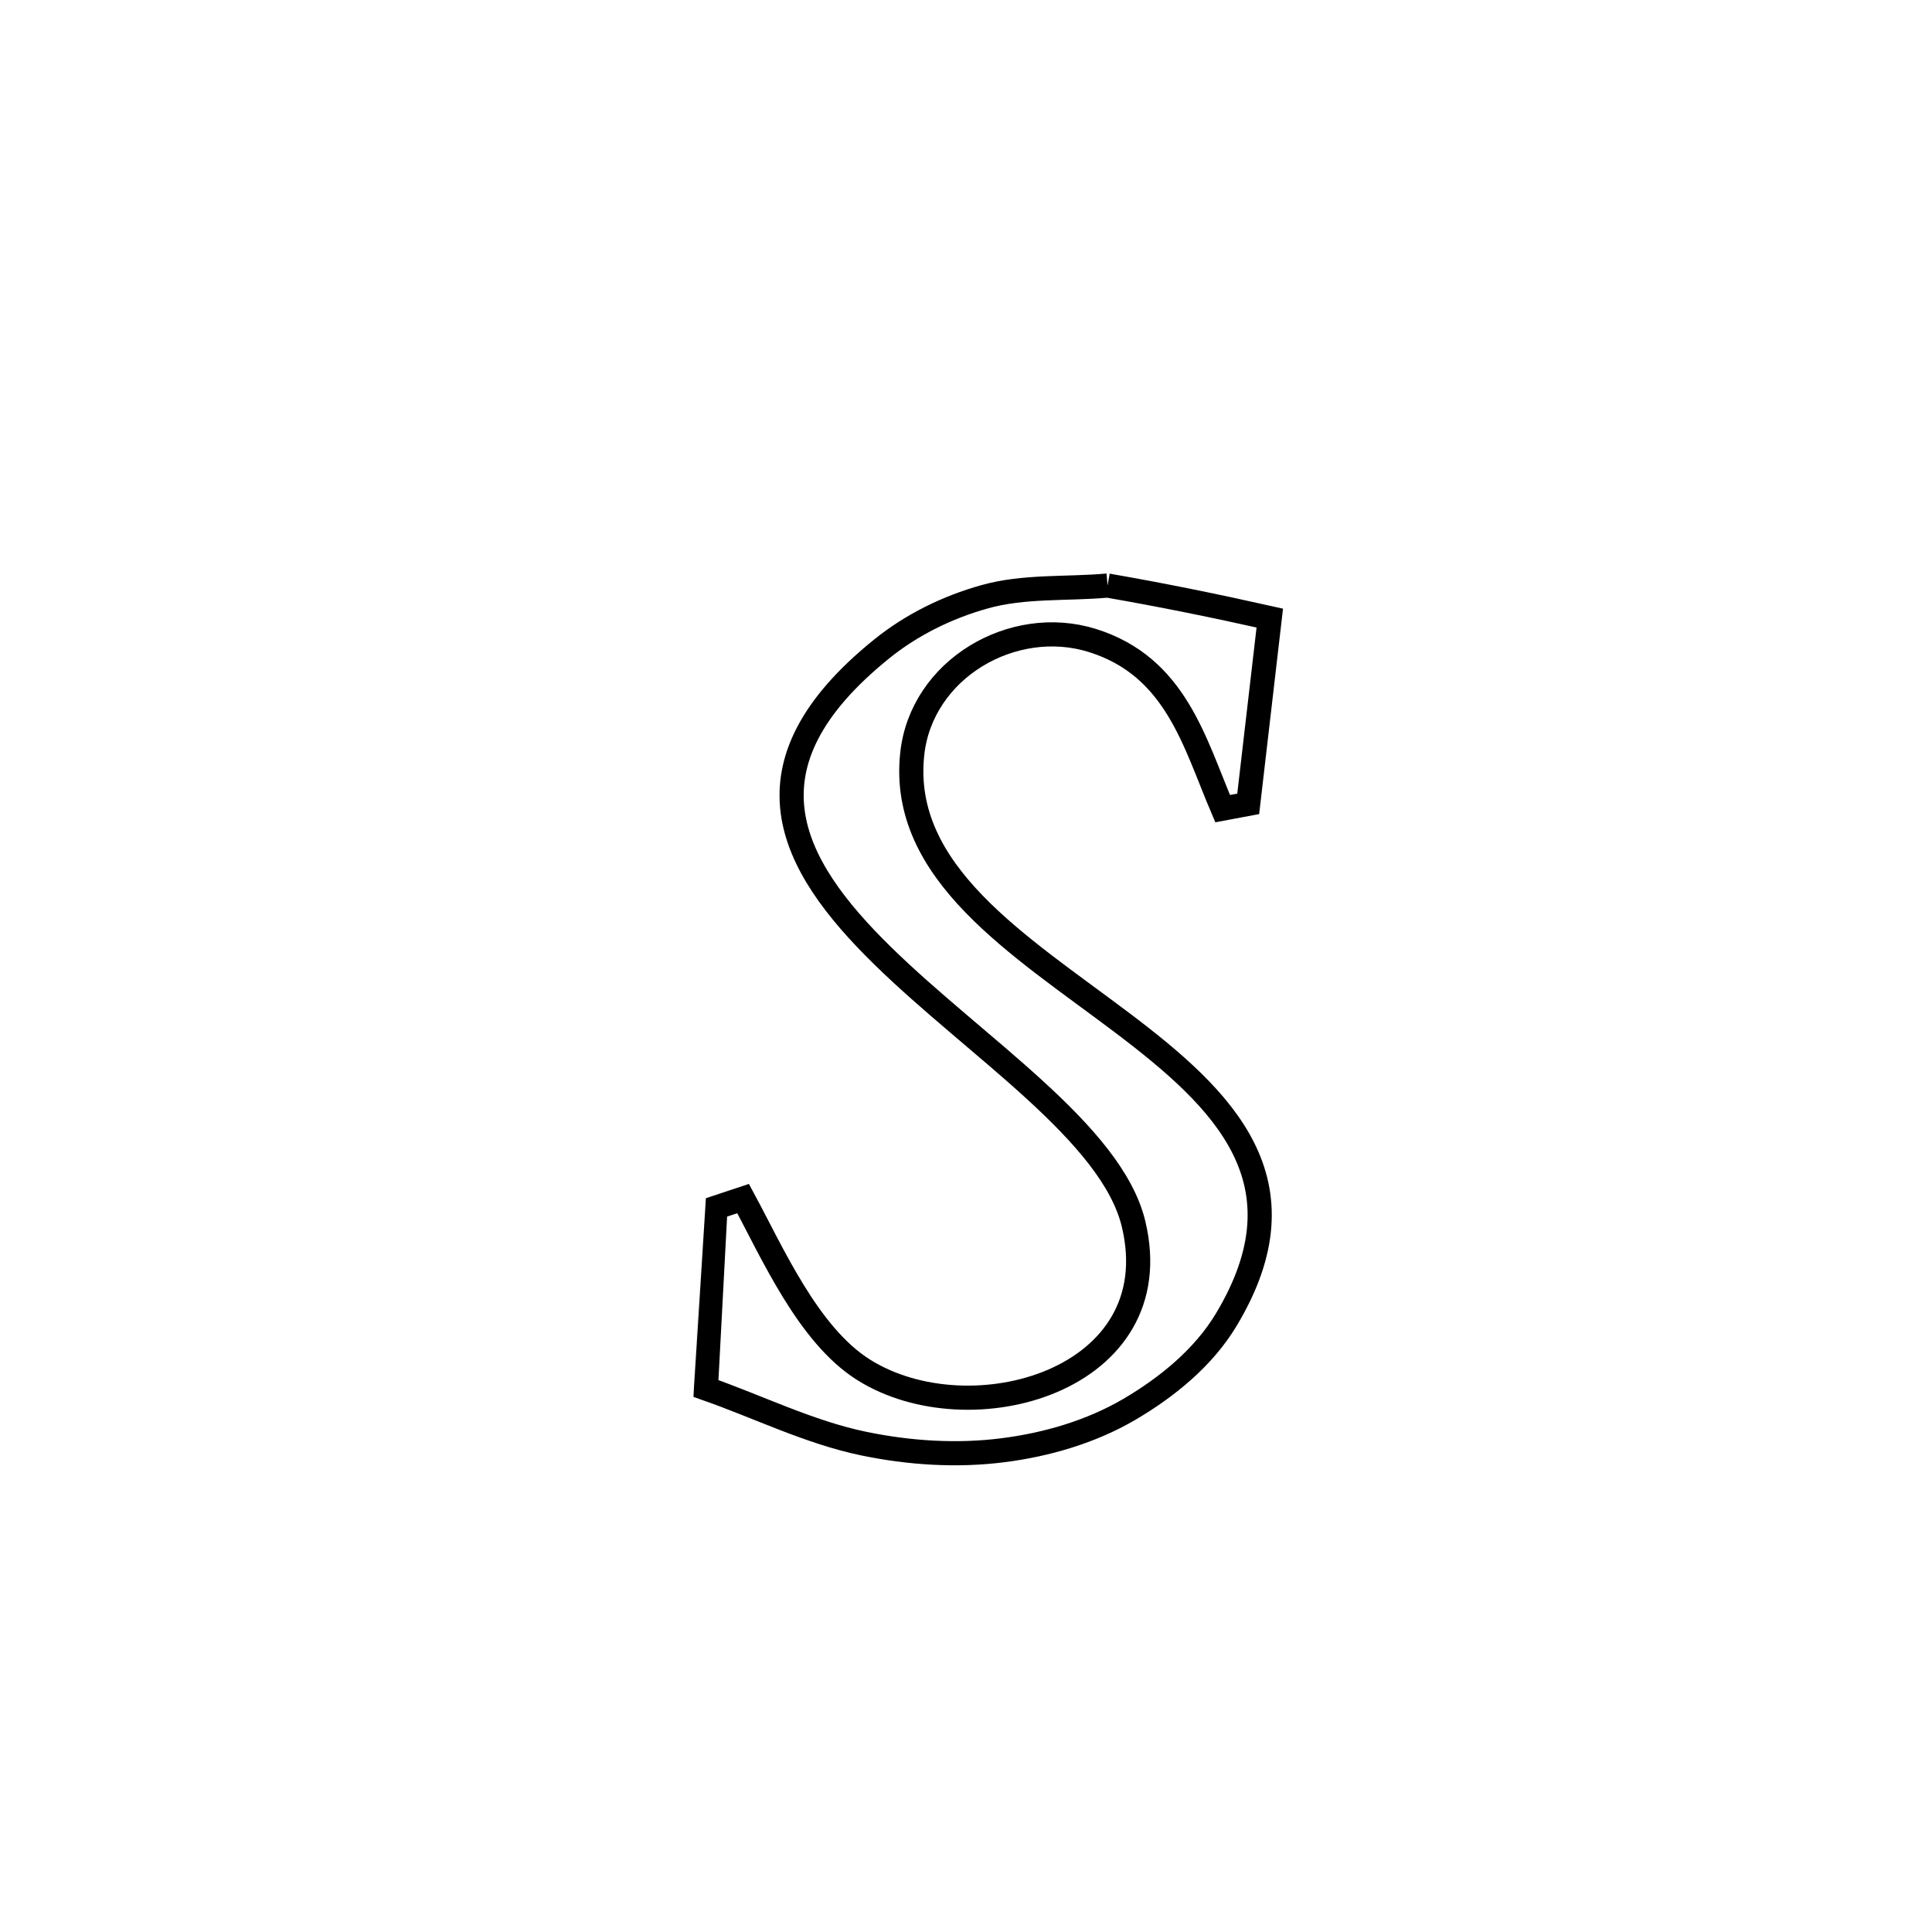 <svg xmlns="http://www.w3.org/2000/svg" viewBox="0.0 0.0 24.0 24.0" height="200px" width="200px"><path fill="none" stroke="black" stroke-width=".3" stroke-opacity="1.0"  filling="0" d="M13.759 7.274 L13.759 7.274 C14.434 7.391 15.106 7.528 15.774 7.678 L15.774 7.678 C15.762 7.785 15.521 9.862 15.506 9.986 L15.506 9.986 C15.4 10.006 15.294 10.025 15.188 10.045 L15.188 10.045 C14.837 9.223 14.608 8.281 13.569 7.956 C12.583 7.649 11.445 8.31 11.332 9.367 C11.174 10.842 12.664 11.742 13.936 12.702 C15.208 13.662 16.262 14.681 15.233 16.394 C14.951 16.864 14.498 17.233 14.025 17.51 C13.552 17.786 13.004 17.946 12.461 18.015 C11.886 18.089 11.292 18.05 10.725 17.932 C10.049 17.791 9.421 17.476 8.769 17.248 L8.769 17.248 C8.77 17.224 8.887 15.006 8.888 15.003 L8.888 15.003 C9.002 14.965 9.116 14.927 9.231 14.889 L9.231 14.889 C9.593 15.557 10.037 16.581 10.726 17.015 C12.051 17.851 14.546 17.153 14.082 15.206 C13.811 14.074 12.129 13.013 10.965 11.873 C9.8 10.733 9.153 9.513 10.953 8.061 C11.324 7.761 11.77 7.542 12.229 7.414 C12.722 7.275 13.249 7.32 13.759 7.274 L13.759 7.274"></path></svg>